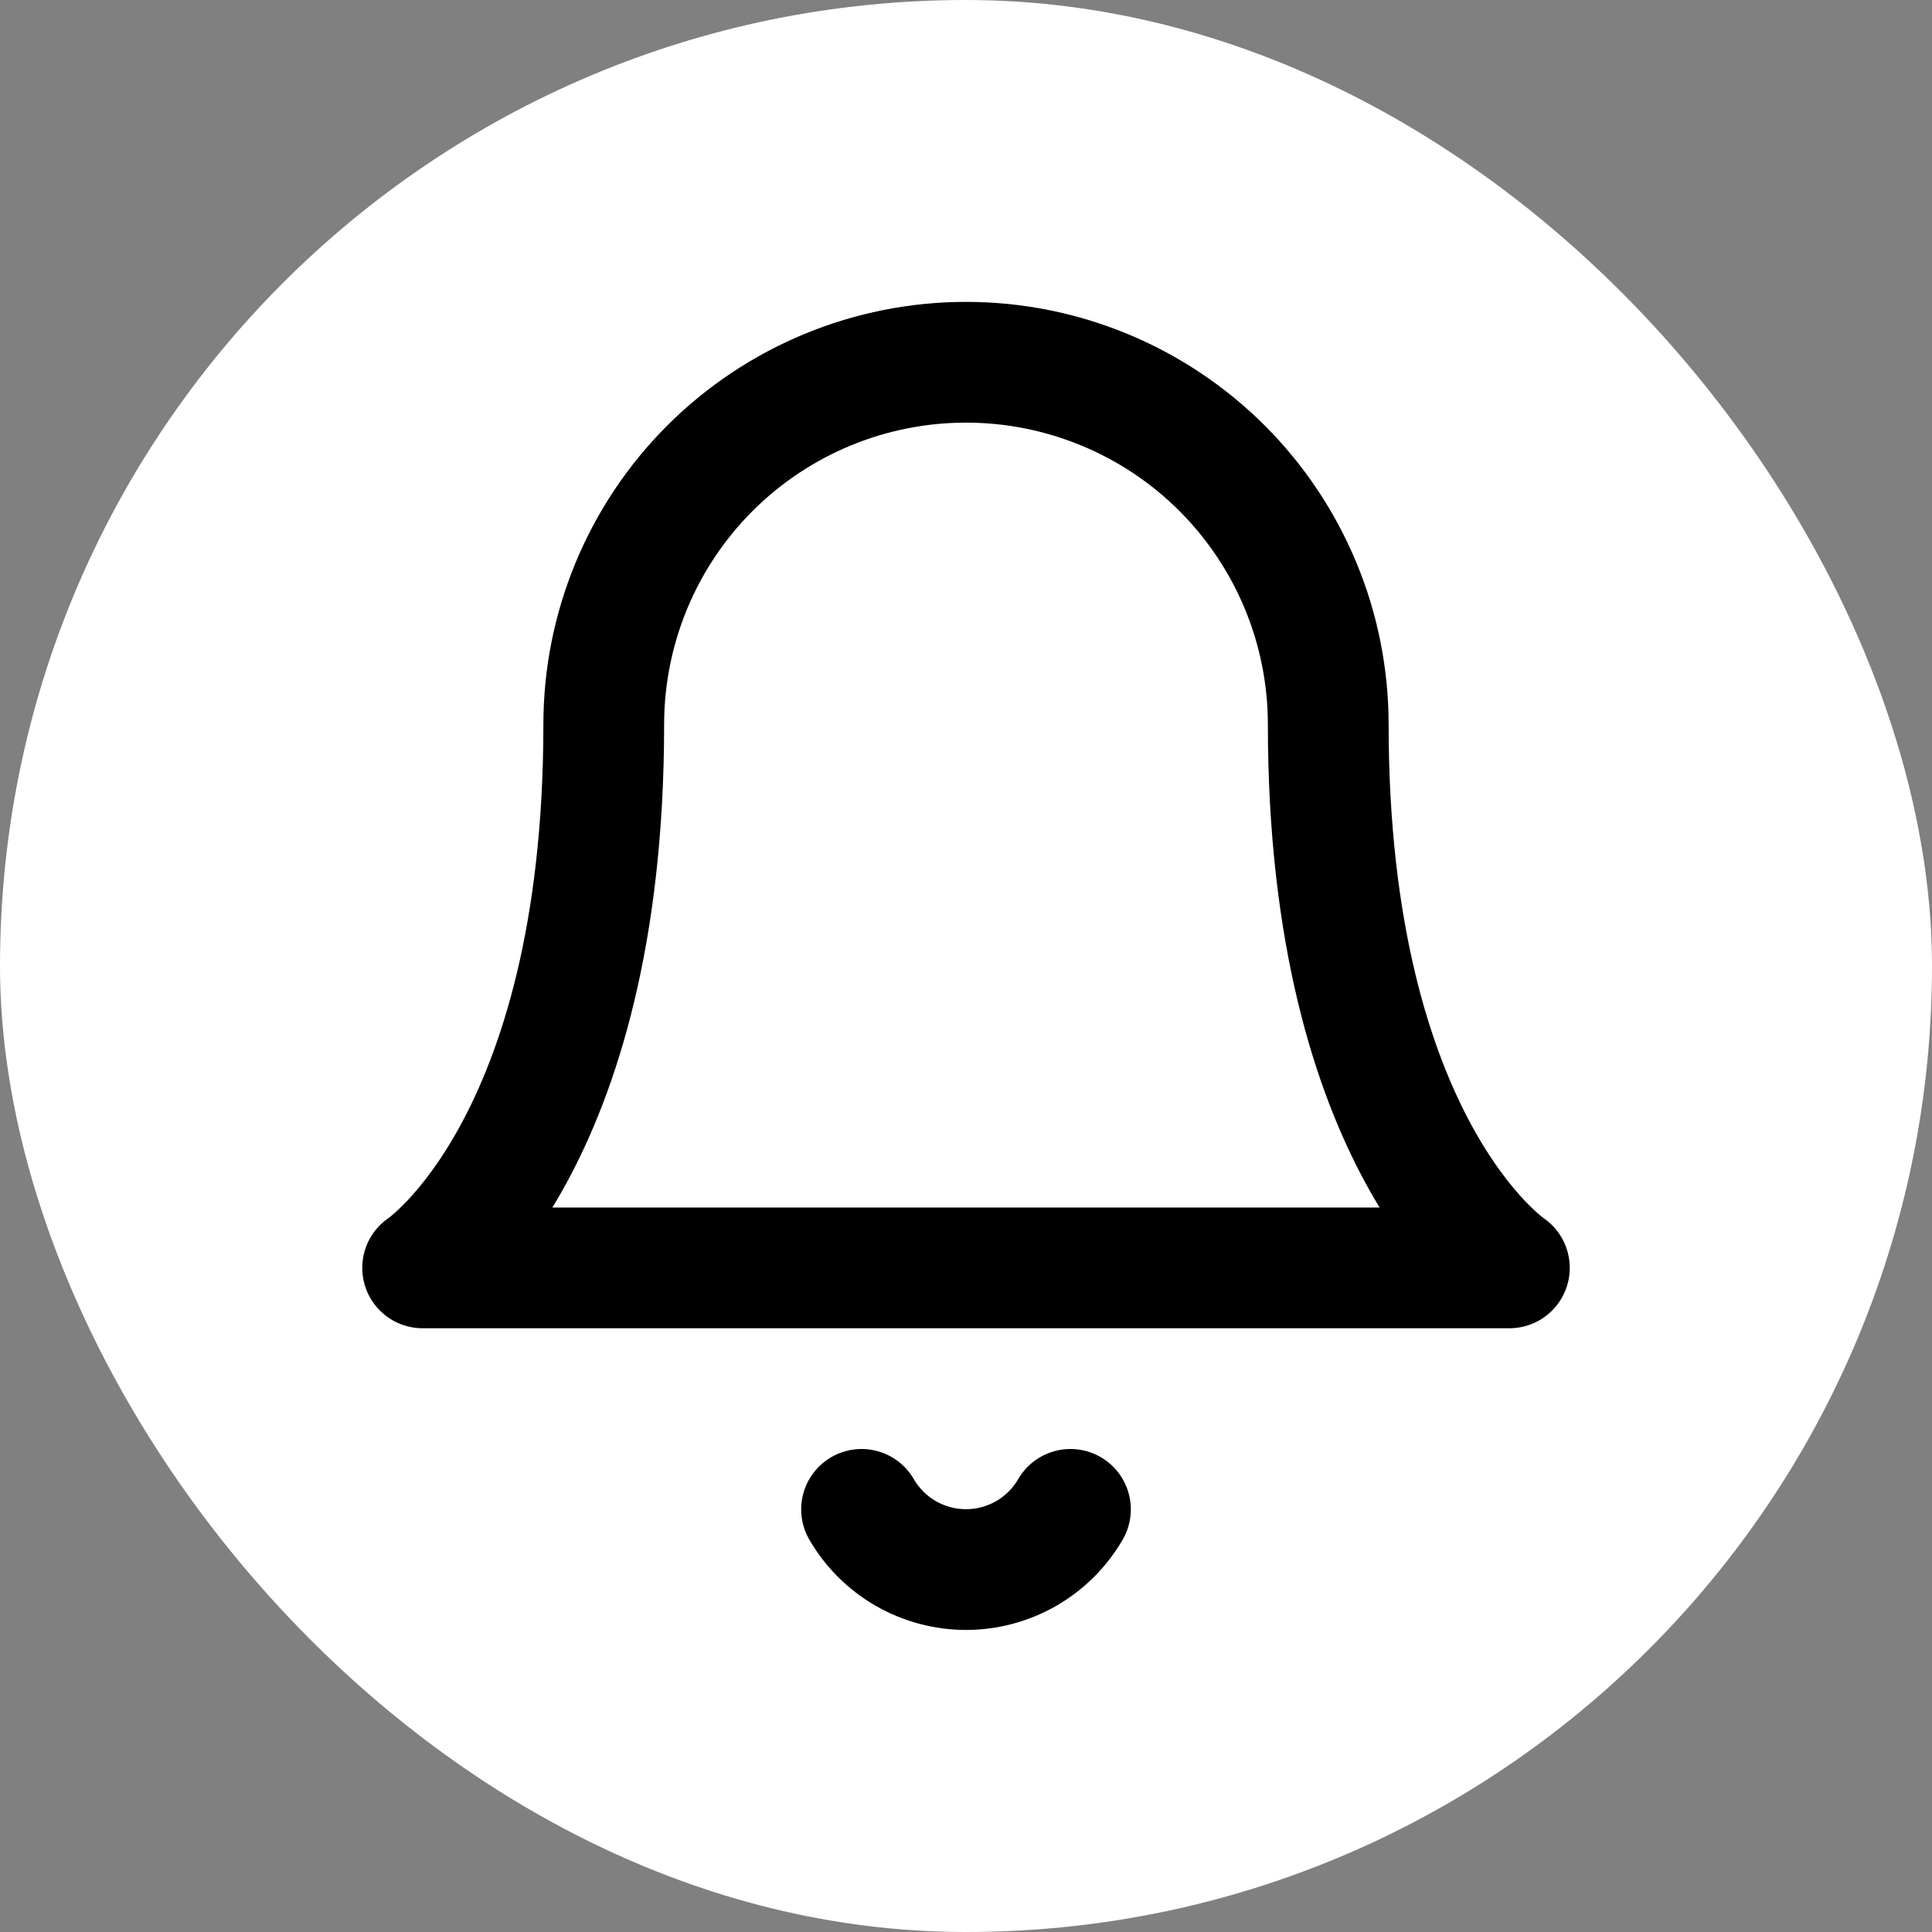 <svg width="32" height="32" viewBox="0 0 32 32" fill="none" xmlns="http://www.w3.org/2000/svg">
<rect x="0" y="0" width="32" height="32" fill="#808080" stroke="none"/>
<rect width="32" height="32" rx="16" fill="white"/>
<path d="M22 12C22 10.409 21.368 8.883 20.243 7.757C19.117 6.632 17.591 6 16 6C14.409 6 12.883 6.632 11.757 7.757C10.632 8.883 10 10.409 10 12C10 19 7 21 7 21H25C25 21 22 19 22 12Z" stroke="black" stroke-width="2" stroke-linecap="round" stroke-linejoin="round"/>
<path d="M17.73 25C17.554 25.303 17.302 25.555 16.998 25.73C16.695 25.904 16.35 25.997 16 25.997C15.65 25.997 15.305 25.904 15.002 25.73C14.698 25.555 14.446 25.303 14.27 25" stroke="black" stroke-width="2" stroke-linecap="round" stroke-linejoin="round"/>
</svg>
